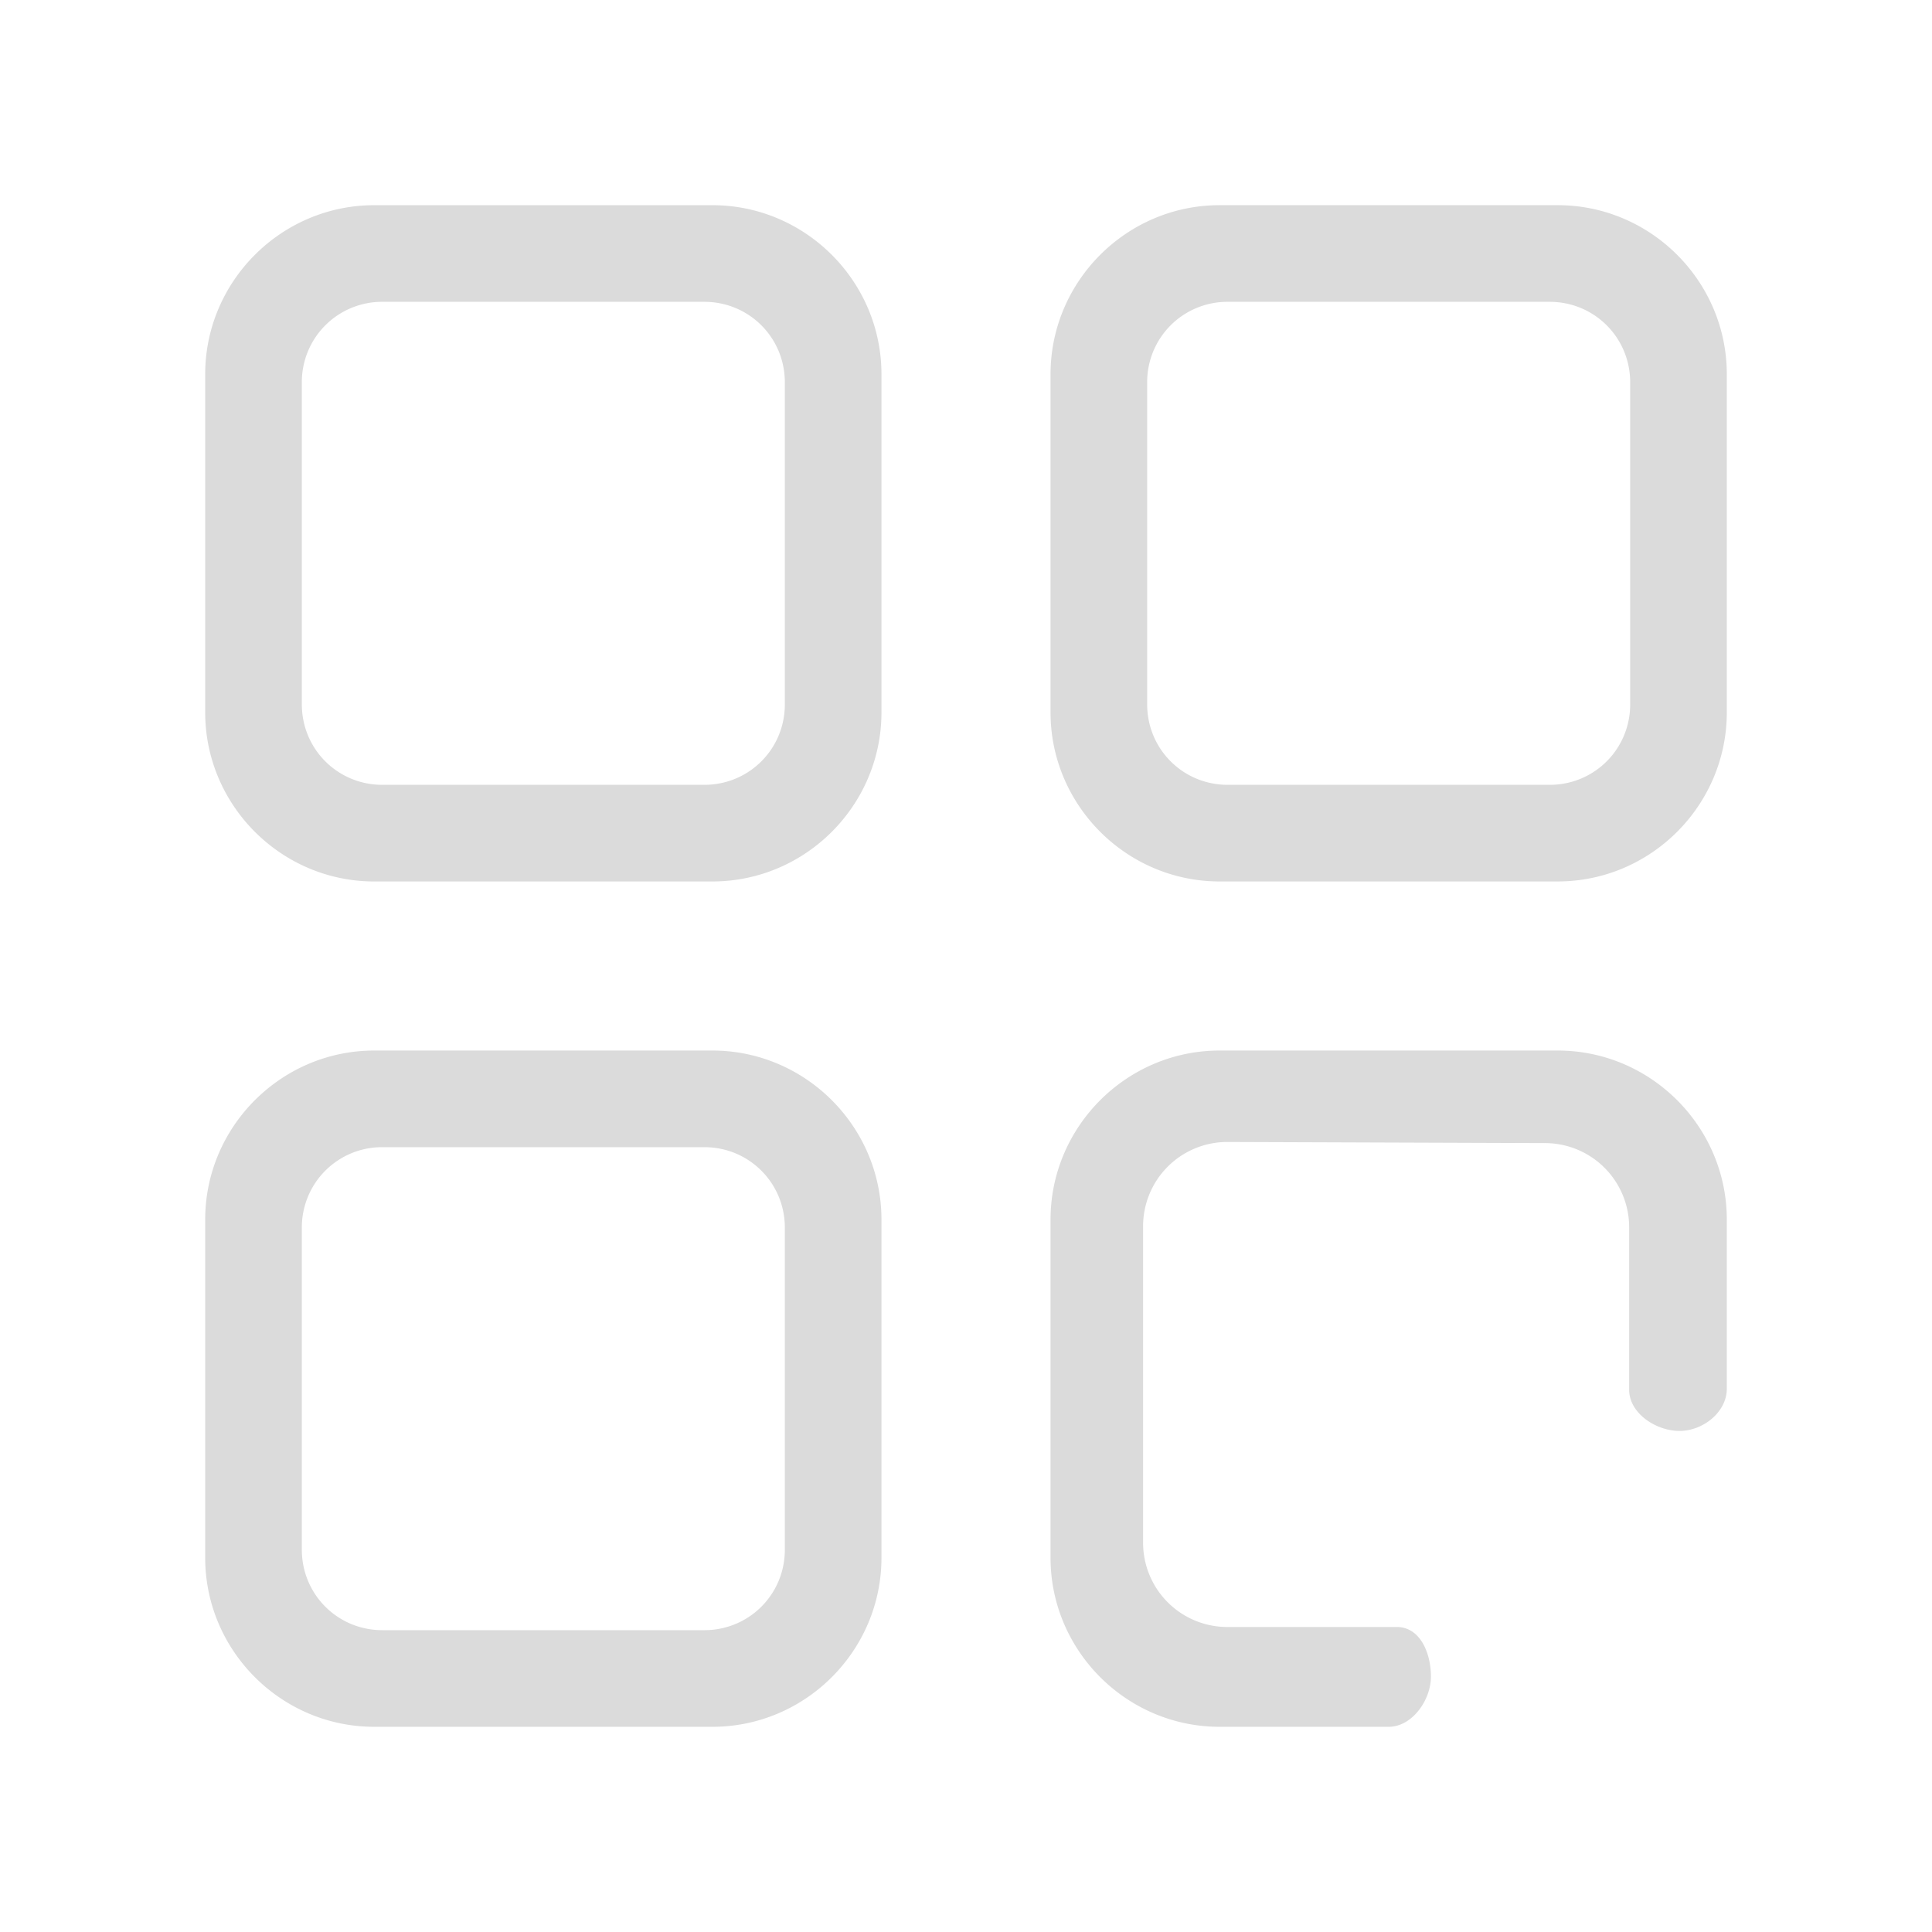<?xml version="1.0" standalone="no"?><!DOCTYPE svg PUBLIC "-//W3C//DTD SVG 1.1//EN" "http://www.w3.org/Graphics/SVG/1.1/DTD/svg11.dtd"><svg class="icon" width="64px" height="64.00px" viewBox="0 0 1024 1024" version="1.1" xmlns="http://www.w3.org/2000/svg"><path fill="#dbdbdb" d="M377.583 467.2H198.366c-49.289 0-89.609-40.329-89.609-89.617V198.366c0-49.289 40.32-89.609 89.609-89.609h179.217c49.289 0 89.609 40.32 89.609 89.609v179.217c0 49.289-40.32 89.609-89.6 89.609z m-174.933-307.226a42.496 42.496 0 0 0-42.667 42.667v170.667c0 23.706 18.953 42.667 42.667 42.667h170.667c23.697 0 42.667-18.961 42.667-42.667v-170.667c0-23.706-18.97-42.667-42.667-42.667h-170.667z m174.933 755.268H198.366c-49.289 0-89.609-40.32-89.609-89.609V646.417c0-49.289 40.32-89.609 89.609-89.609h179.217c49.289 0 89.609 40.32 89.609 89.6v179.226c0 49.289-40.32 89.609-89.6 89.609z m-174.933-307.217a42.496 42.496 0 0 0-42.667 42.667v170.667c0 23.706 18.953 42.667 42.667 42.667h170.667c23.697 0 42.667-18.961 42.667-42.667v-170.667c0-23.706-18.97-42.667-42.667-42.667h-170.667z m443.767 307.217c-49.289 0-89.609-40.32-89.609-89.609V646.417c0-49.289 40.32-89.609 89.6-89.609h179.226c49.289 0 89.609 40.32 89.609 89.6v89.617c0 12.442-12.629 22.4-25.071 22.4-12.45 0-26.684-9.353-26.684-21.803V650.675A44.621 44.621 0 0 0 818.688 605.867l-168.021-0.597A44.621 44.621 0 0 0 605.867 650.069v167.458a44.621 44.621 0 0 0 44.8 44.809h89.617c12.442 0 18.142 13.824 18.142 26.283 0 12.442-9.958 26.624-22.4 26.624H646.417z m179.217-448.051H646.417c-49.289 0-89.609-40.32-89.609-89.6V198.357c0-49.289 40.32-89.609 89.6-89.609h179.226c49.289 0 89.609 40.32 89.609 89.609v179.217c0 49.289-40.32 89.609-89.609 89.609zM650.692 159.974a42.496 42.496 0 0 0-42.667 42.667v170.667c0 23.706 18.961 42.667 42.667 42.667h170.667c23.706 0 42.667-18.961 42.667-42.667v-170.667c0-23.706-18.961-42.667-42.667-42.667h-170.667z" /></svg>